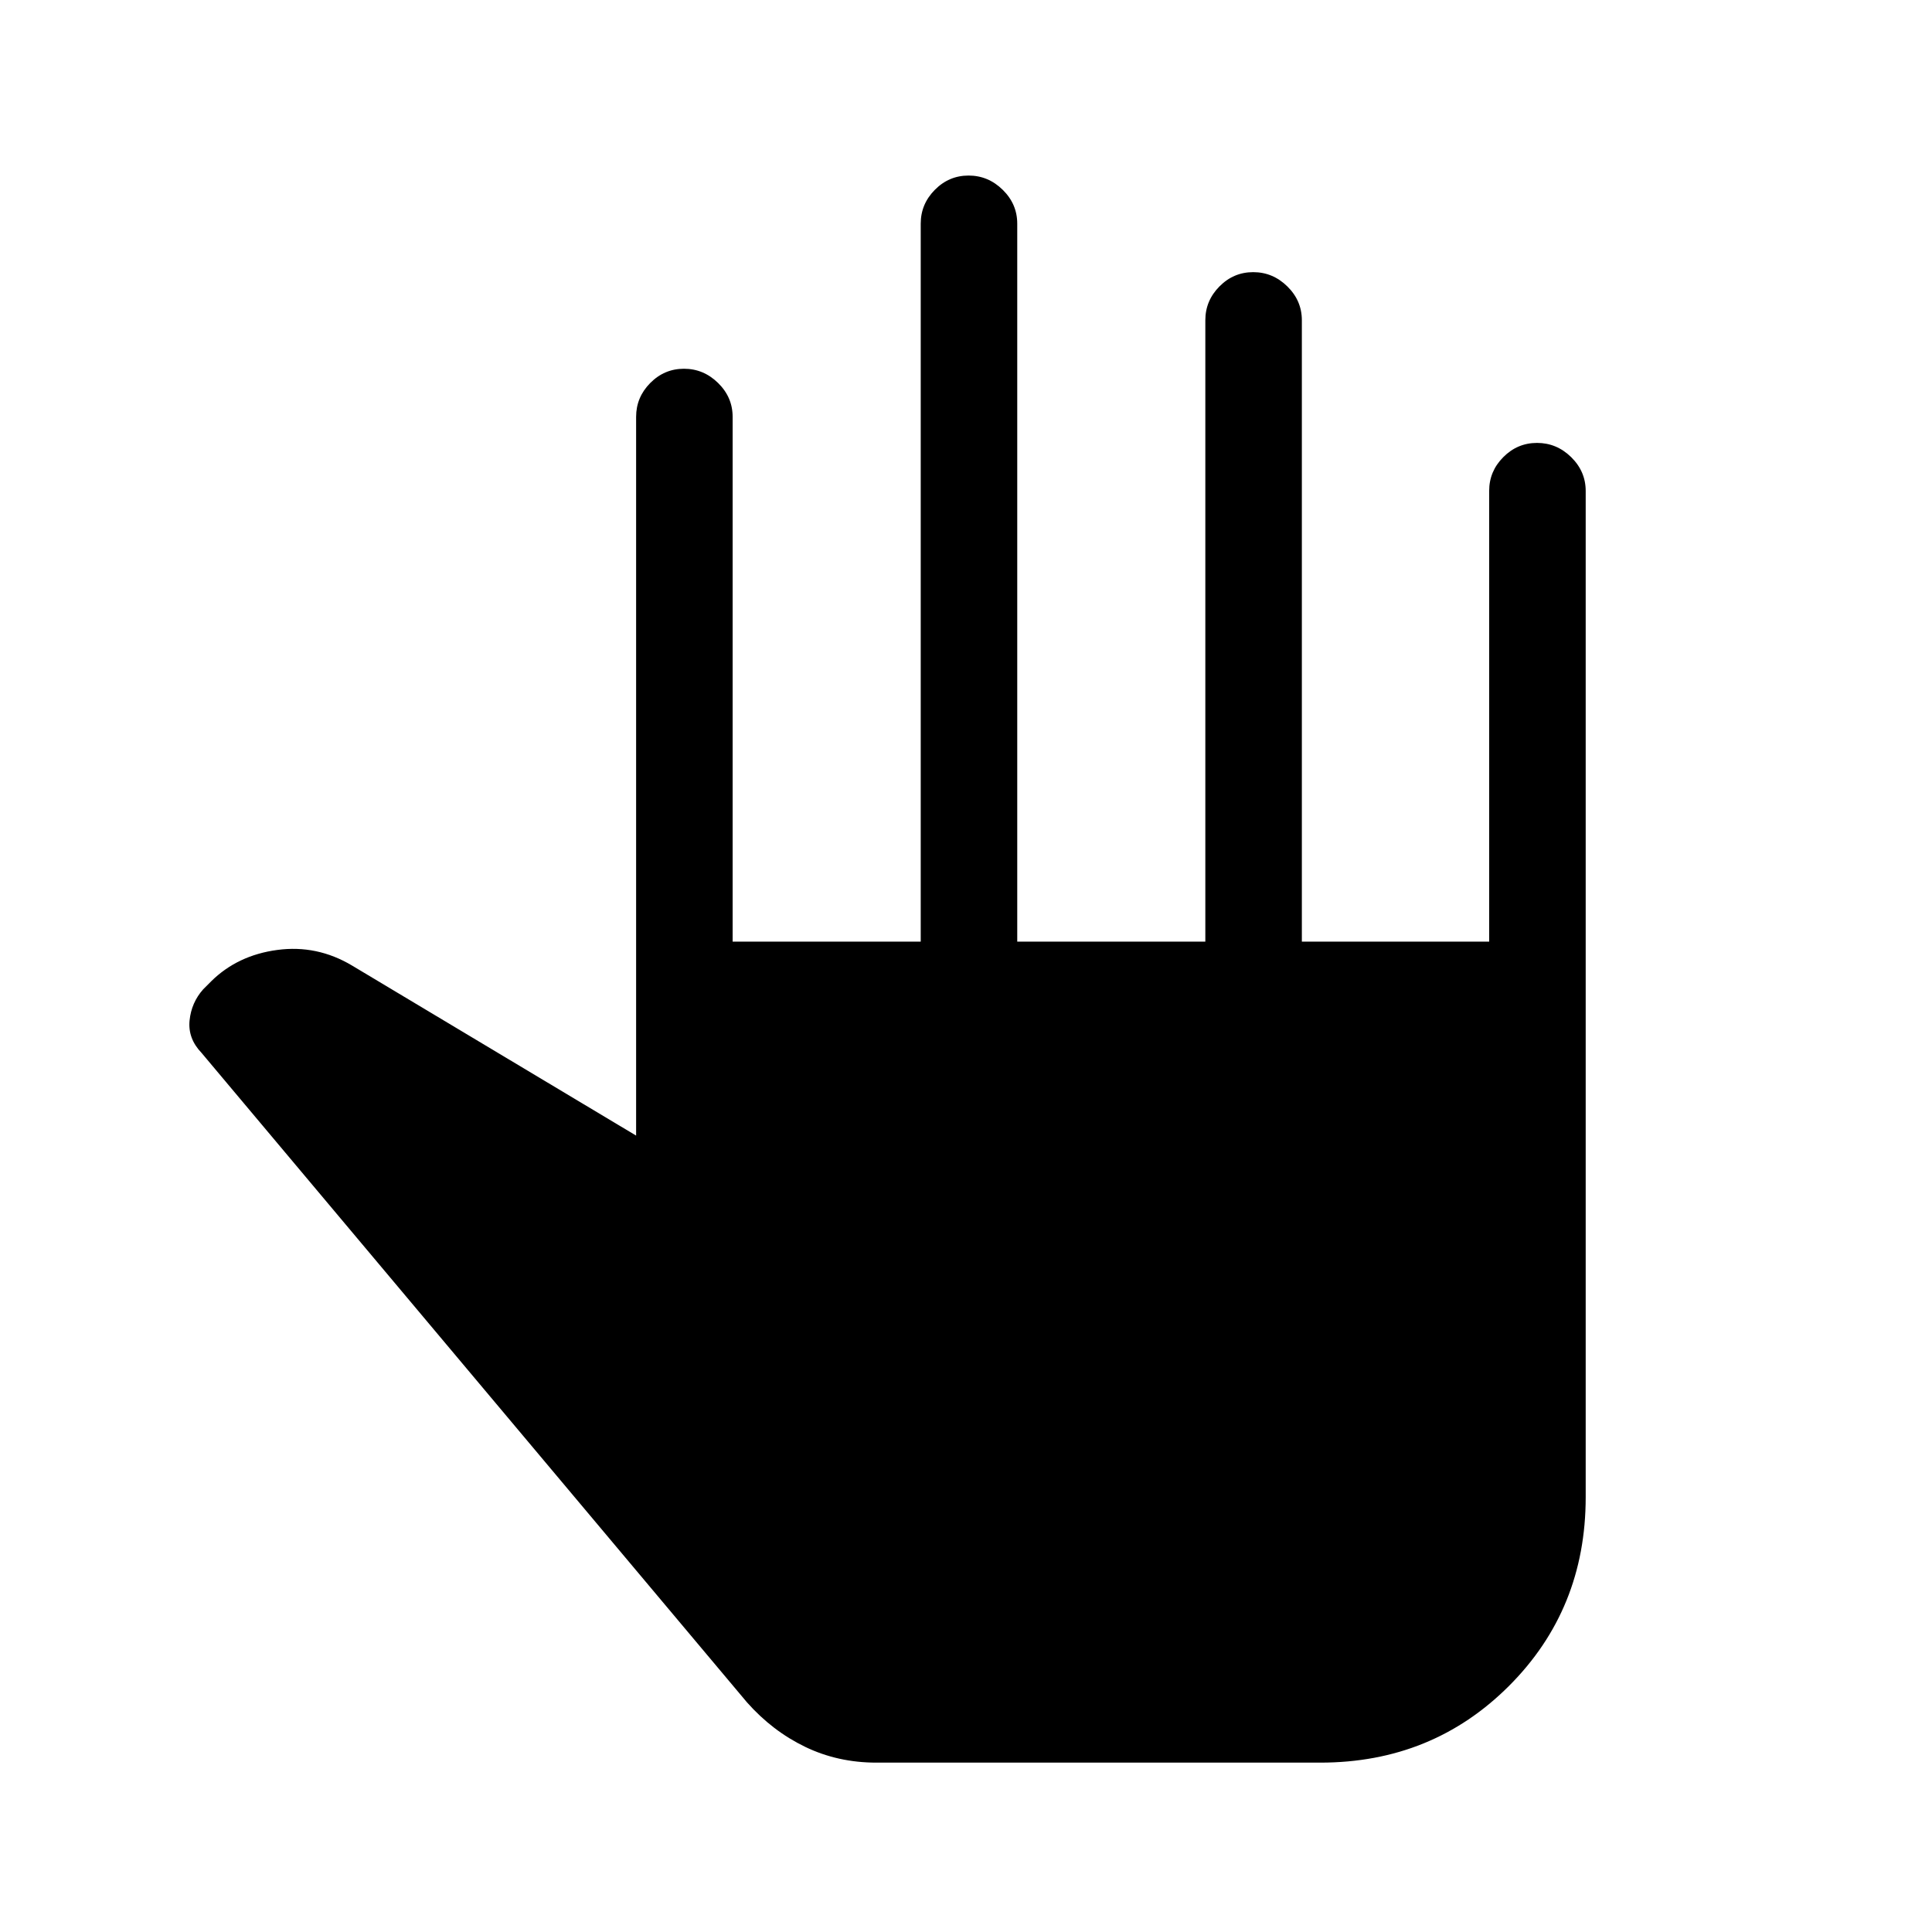 <svg xmlns="http://www.w3.org/2000/svg" height="20" viewBox="0 -960 960 960" width="20"><path d="M435.46-84.16q-19.13 0-35.39-7.84-16.26-7.85-28.91-22.12l-271.01-322.7q-6.84-7.14-5.96-16.07.89-8.92 6.77-15.53l4-4q13.12-12.93 32.83-15.56 19.71-2.64 37.13 7.75l141.16 84.5v-357.15q0-9.72 7.01-16.8 7.02-7.09 16.77-7.09 9.76 0 16.97 7.09 7.21 7.08 7.21 16.8v260.76h93.46v-356.76q0-9.72 7.02-16.8 7.01-7.09 16.76-7.09 9.76 0 16.97 7.09 7.21 7.08 7.21 16.8v356.76h93.46v-308.76q0-9.72 7.02-16.8 7.01-7.09 16.77-7.09 9.75 0 16.96 7.09 7.21 7.08 7.21 16.8v308.76h93.08v-224.01q0-9.68 7.02-16.73 7.01-7.06 16.76-7.06 9.76 0 16.97 7.08 7.21 7.09 7.21 16.8v500q0 55.65-38.11 93.77-38.12 38.11-93.77 38.11H435.46Z"/></svg>